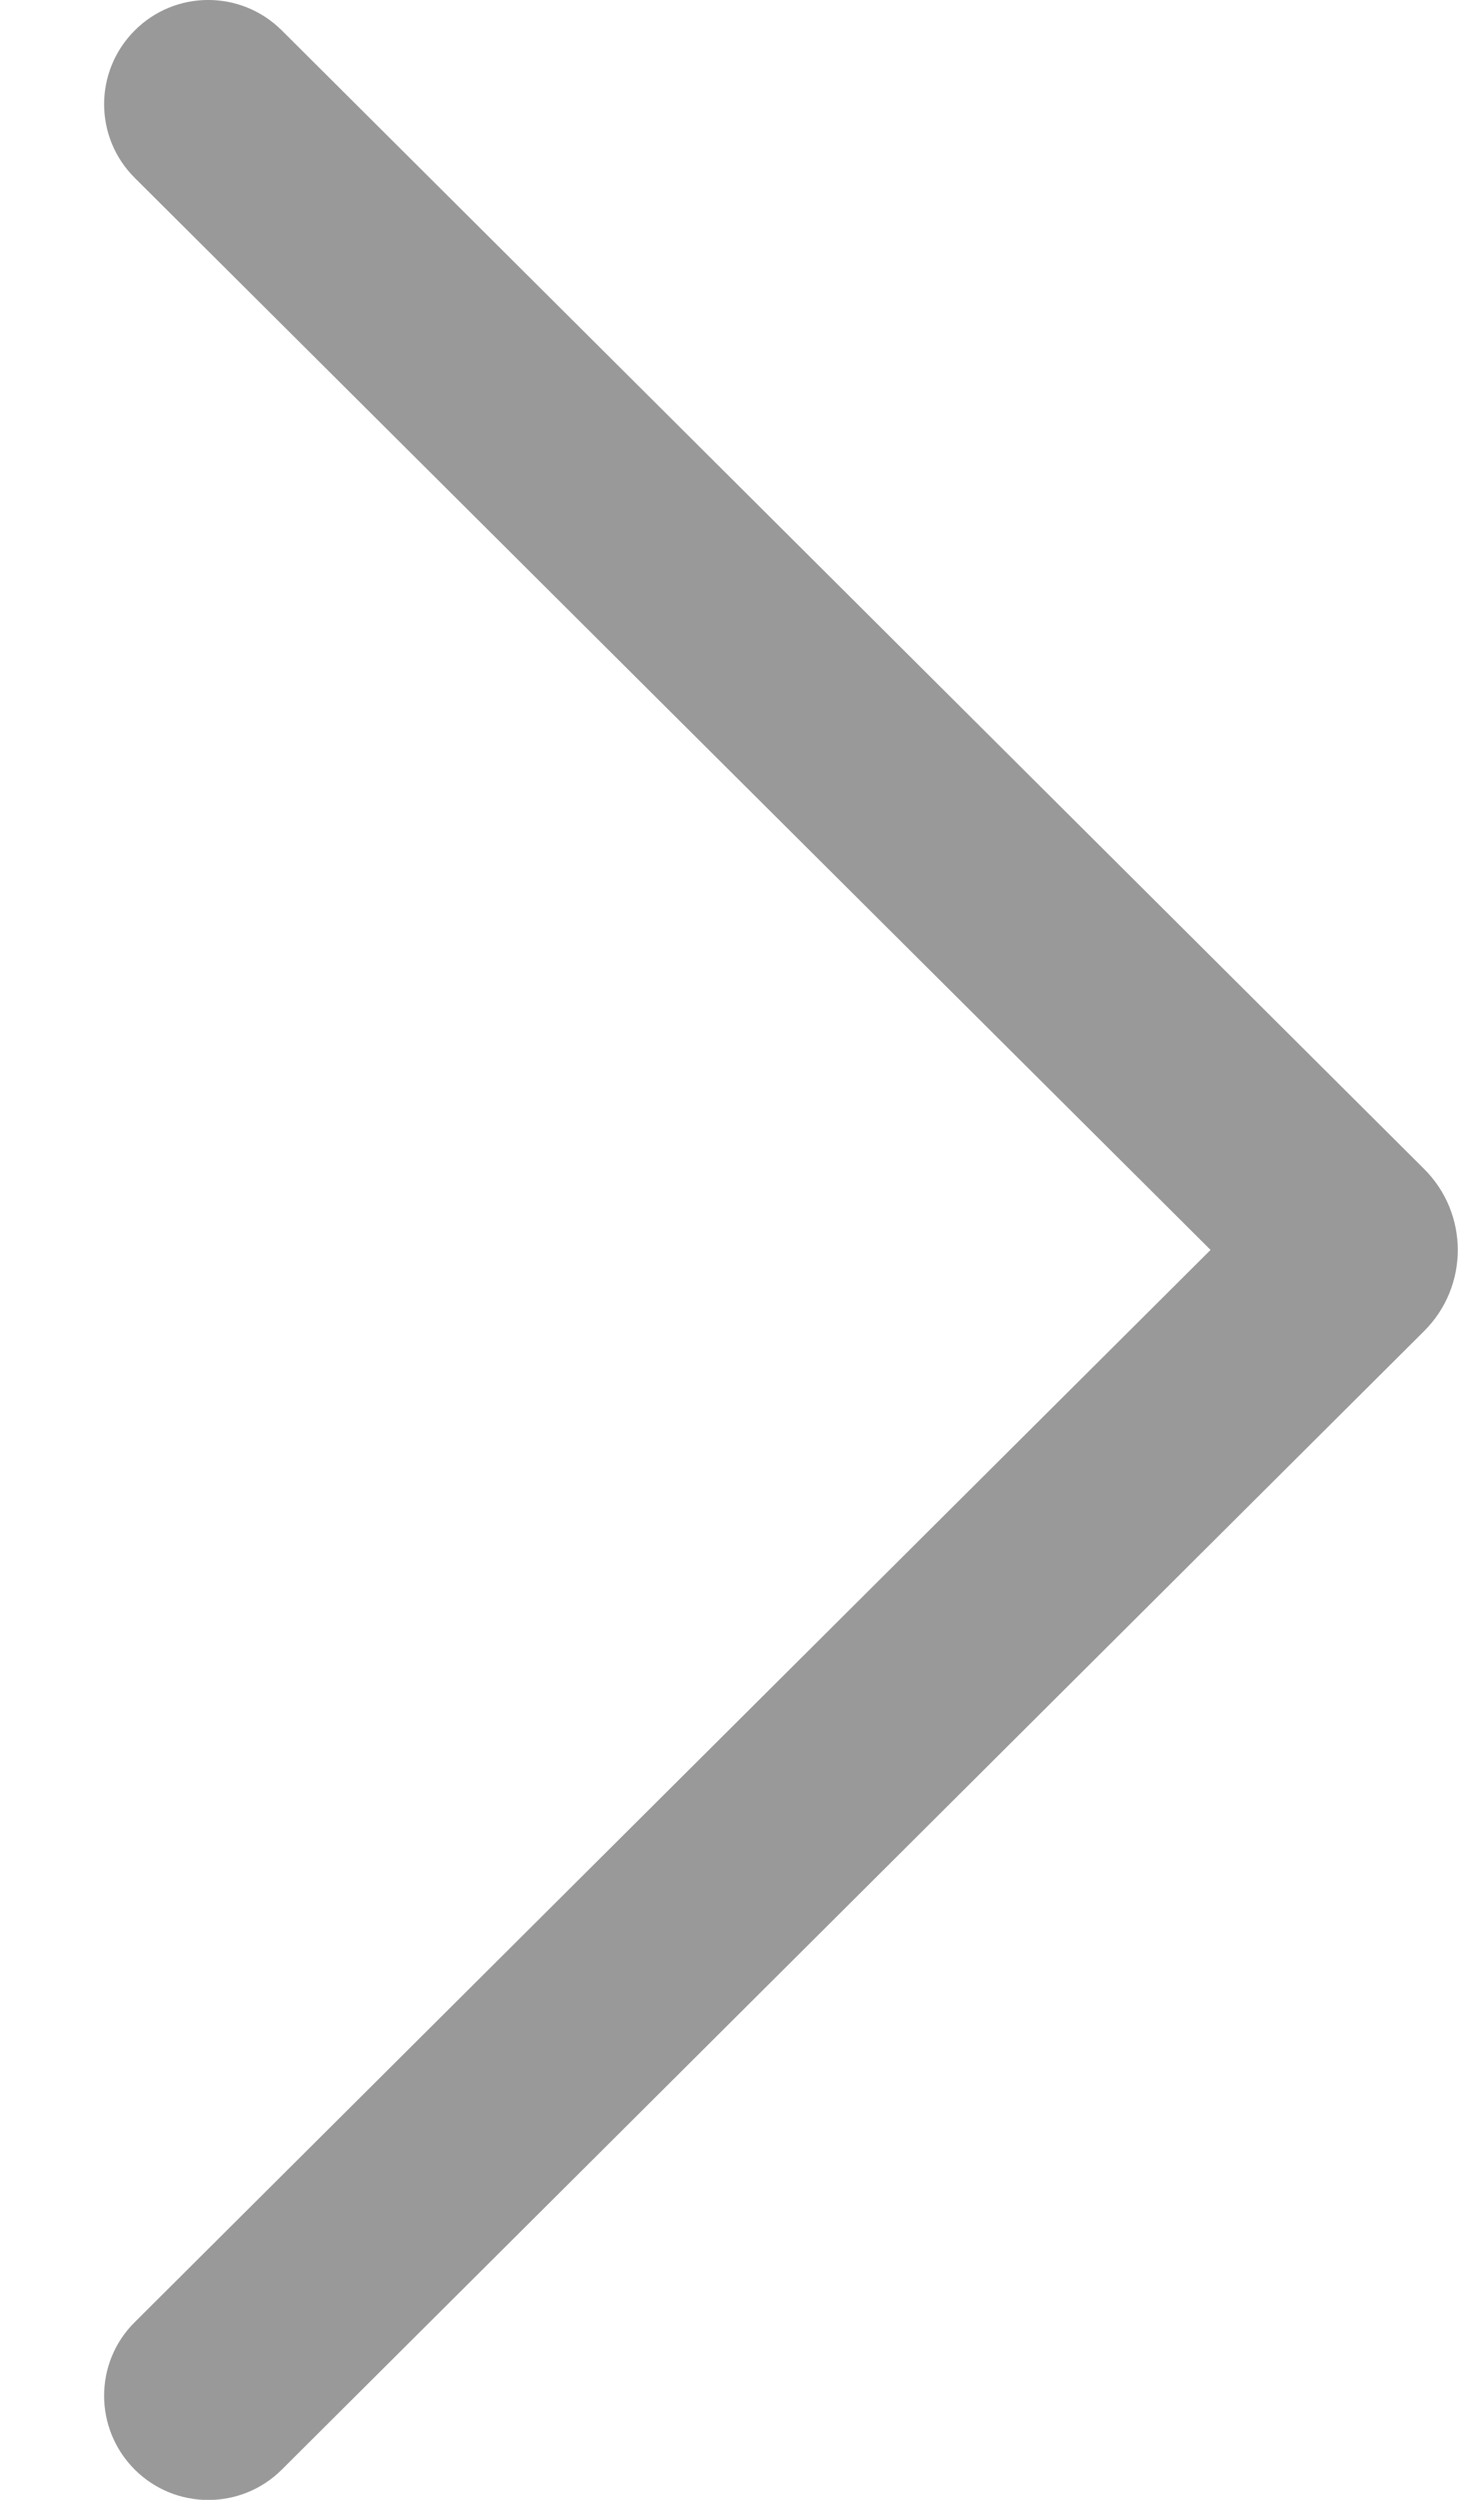 <svg width="7" height="12" viewBox="0 0 7 12" fill="none" xmlns="http://www.w3.org/2000/svg">
<path d="M0.646 0.147C0.841 -0.049 1.157 -0.049 1.353 0.146L6.837 5.611C7.053 5.826 7.053 6.175 6.837 6.39L1.353 11.855C1.157 12.05 0.841 12.049 0.646 11.854C0.451 11.658 0.451 11.341 0.647 11.147L5.812 6L0.647 0.854C0.451 0.659 0.451 0.343 0.646 0.147Z" fill="#999999"/>
</svg>

